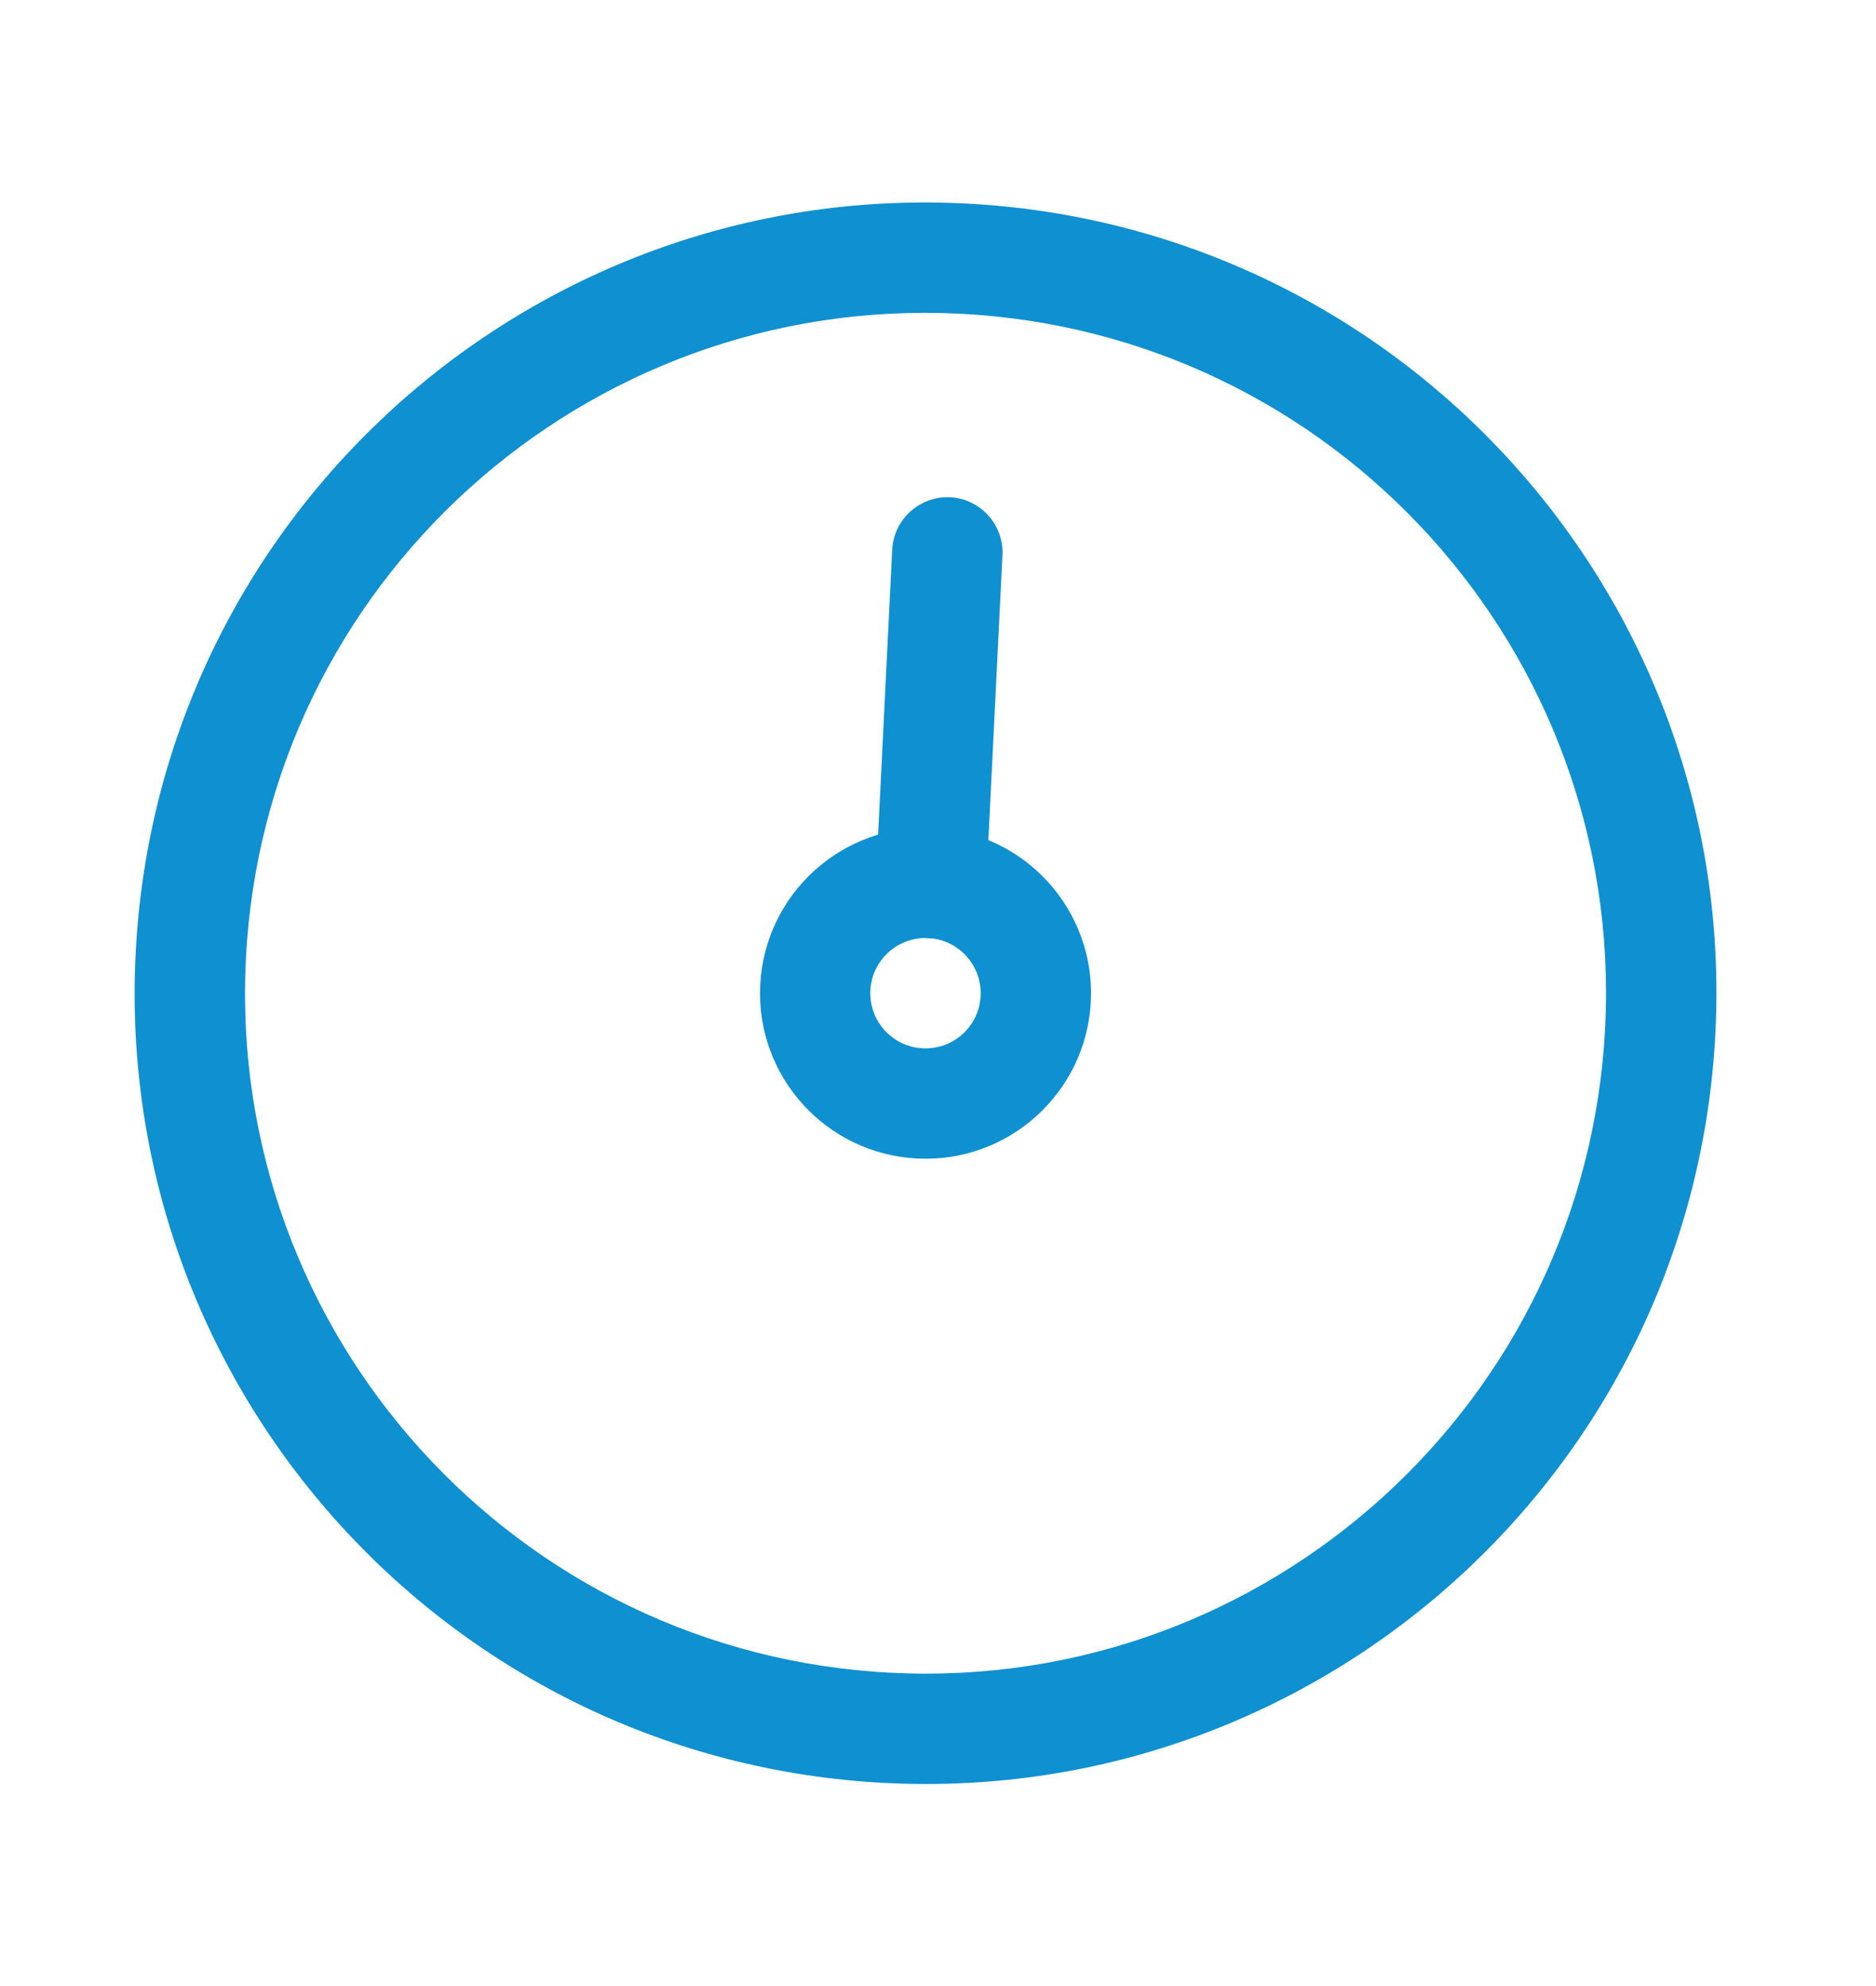 <svg width="17" height="18" viewBox="0 0 17 18" fill="none" xmlns="http://www.w3.org/2000/svg">
<g clip-path="url('#clip0_901_883')">
<path fill-rule="evenodd" clip-rule="evenodd" d="M8.692 2.843C5.29 2.674 2.396 5.295 2.228 8.697C2.059 12.098 4.68 14.993 8.082 15.161C11.483 15.329 14.377 12.709 14.546 9.307C14.714 5.905 12.094 3.011 8.692 2.843ZM1.229 8.647C1.425 4.694 4.788 1.648 8.741 1.844C12.695 2.04 15.741 5.403 15.545 9.356C15.349 13.31 11.986 16.356 8.032 16.16C4.079 15.964 1.033 12.601 1.229 8.647Z" fill="#0F90D1"></path>
<path fill-rule="evenodd" clip-rule="evenodd" d="M8.412 8.502C8.136 8.489 7.901 8.701 7.887 8.977C7.874 9.253 8.086 9.488 8.362 9.501C8.638 9.515 8.873 9.302 8.886 9.027C8.9 8.751 8.687 8.516 8.412 8.502ZM6.889 8.928C6.93 8.1 7.634 7.463 8.461 7.504C9.288 7.545 9.926 8.249 9.885 9.076C9.844 9.903 9.14 10.541 8.313 10.5C7.485 10.459 6.848 9.755 6.889 8.928Z" fill="#0F90D1"></path>
<path fill-rule="evenodd" clip-rule="evenodd" d="M8.61 4.507C8.334 4.494 8.099 4.706 8.085 4.982L7.937 7.978C7.923 8.254 8.136 8.489 8.412 8.503C8.687 8.516 8.922 8.304 8.936 8.028L9.084 5.032C9.098 4.756 8.885 4.521 8.61 4.507Z" fill="#0F90D1"></path>
</g>
<defs>
<clipPath id="clip0_901_883">
<rect width="16" height="16" fill="white" transform="translate(0.792 0.616) rotate(2.836)"></rect>
</clipPath>
</defs>
</svg>
